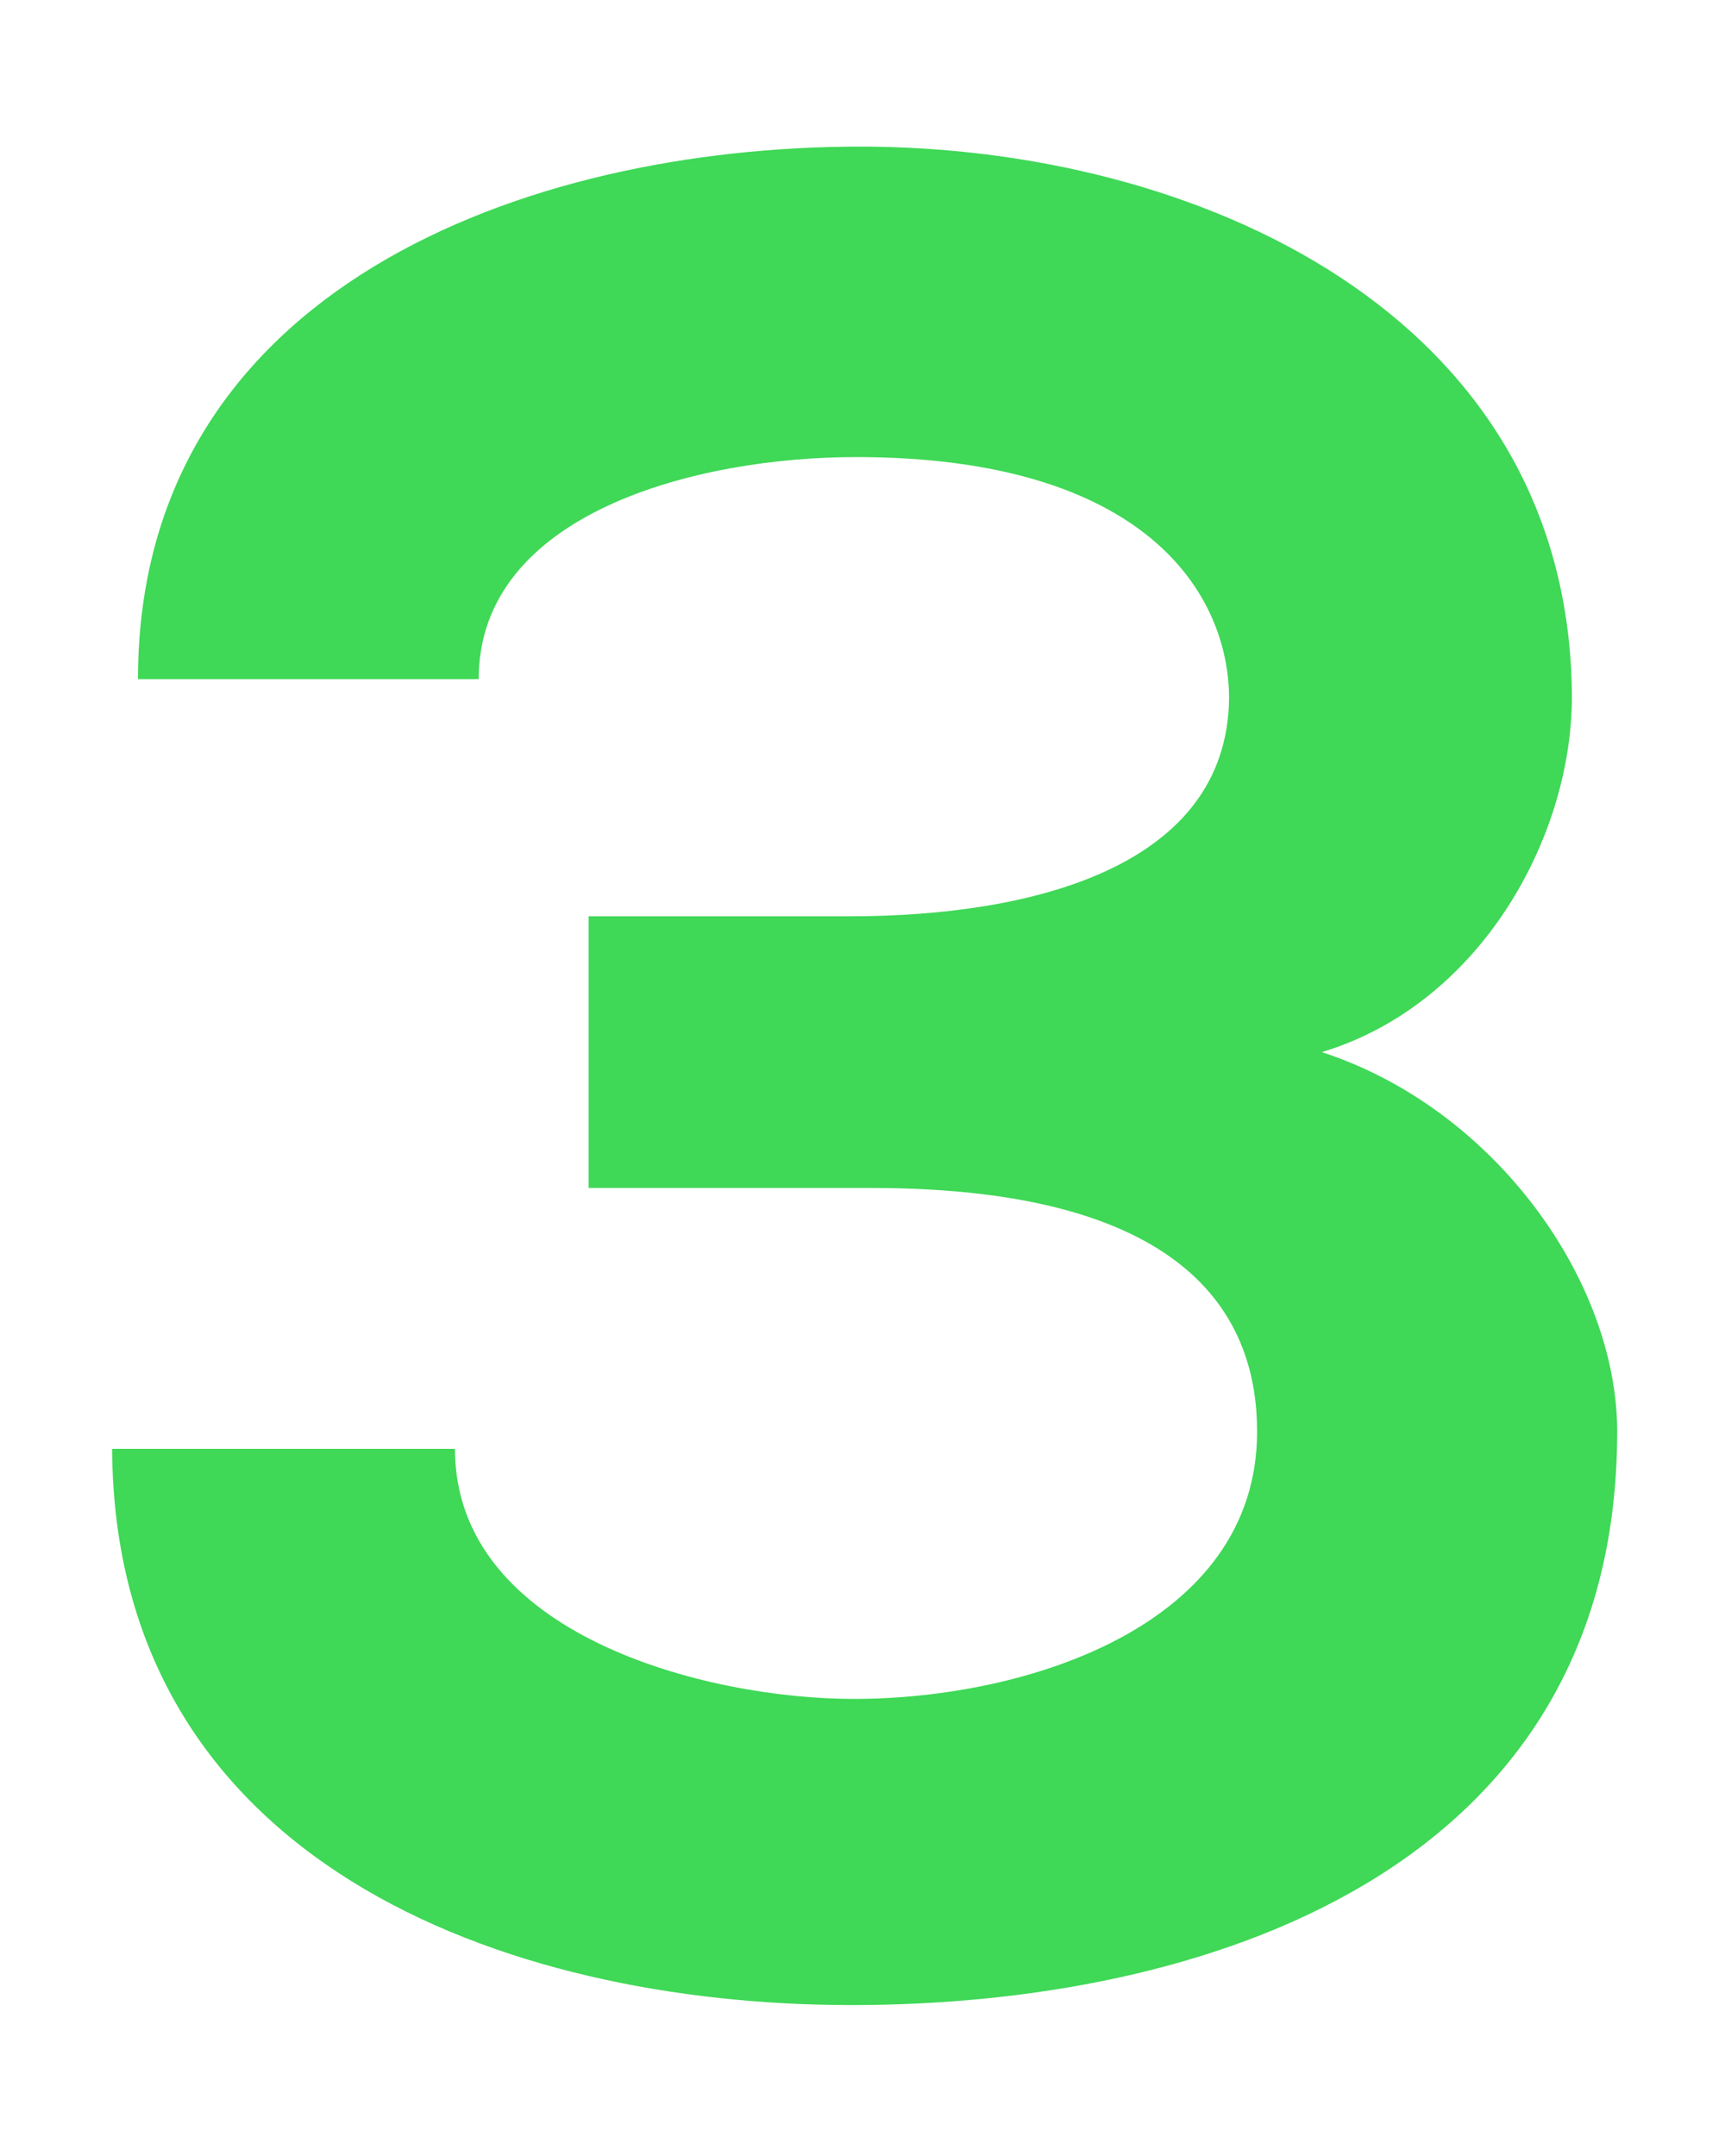 <?xml version="1.0" encoding="UTF-8"?><svg id="a" xmlns="http://www.w3.org/2000/svg" viewBox="0 0 8 10"><defs><style>.b{fill:#3fd857;stroke-width:0px;}</style></defs><path class="b" d="M2.73,5.54v-1.29h1.21c.85,0,1.75-.23,1.76-1.01,0-.48-.38-1.12-1.73-1.12-.74,0-1.75.26-1.75,1.03H.64C.64,1.34,2.44.68,3.99.68s3.29.77,3.3,2.55c0,.66-.43,1.43-1.16,1.65.8.26,1.37,1.06,1.37,1.76,0,2.05-1.93,2.66-3.55,2.66s-3.42-.67-3.43-2.58h1.59c0,.86,1.16,1.16,1.85,1.16.8,0,1.87-.34,1.87-1.24,0-.5-.28-1.13-1.79-1.13h-1.31Z"/></svg>